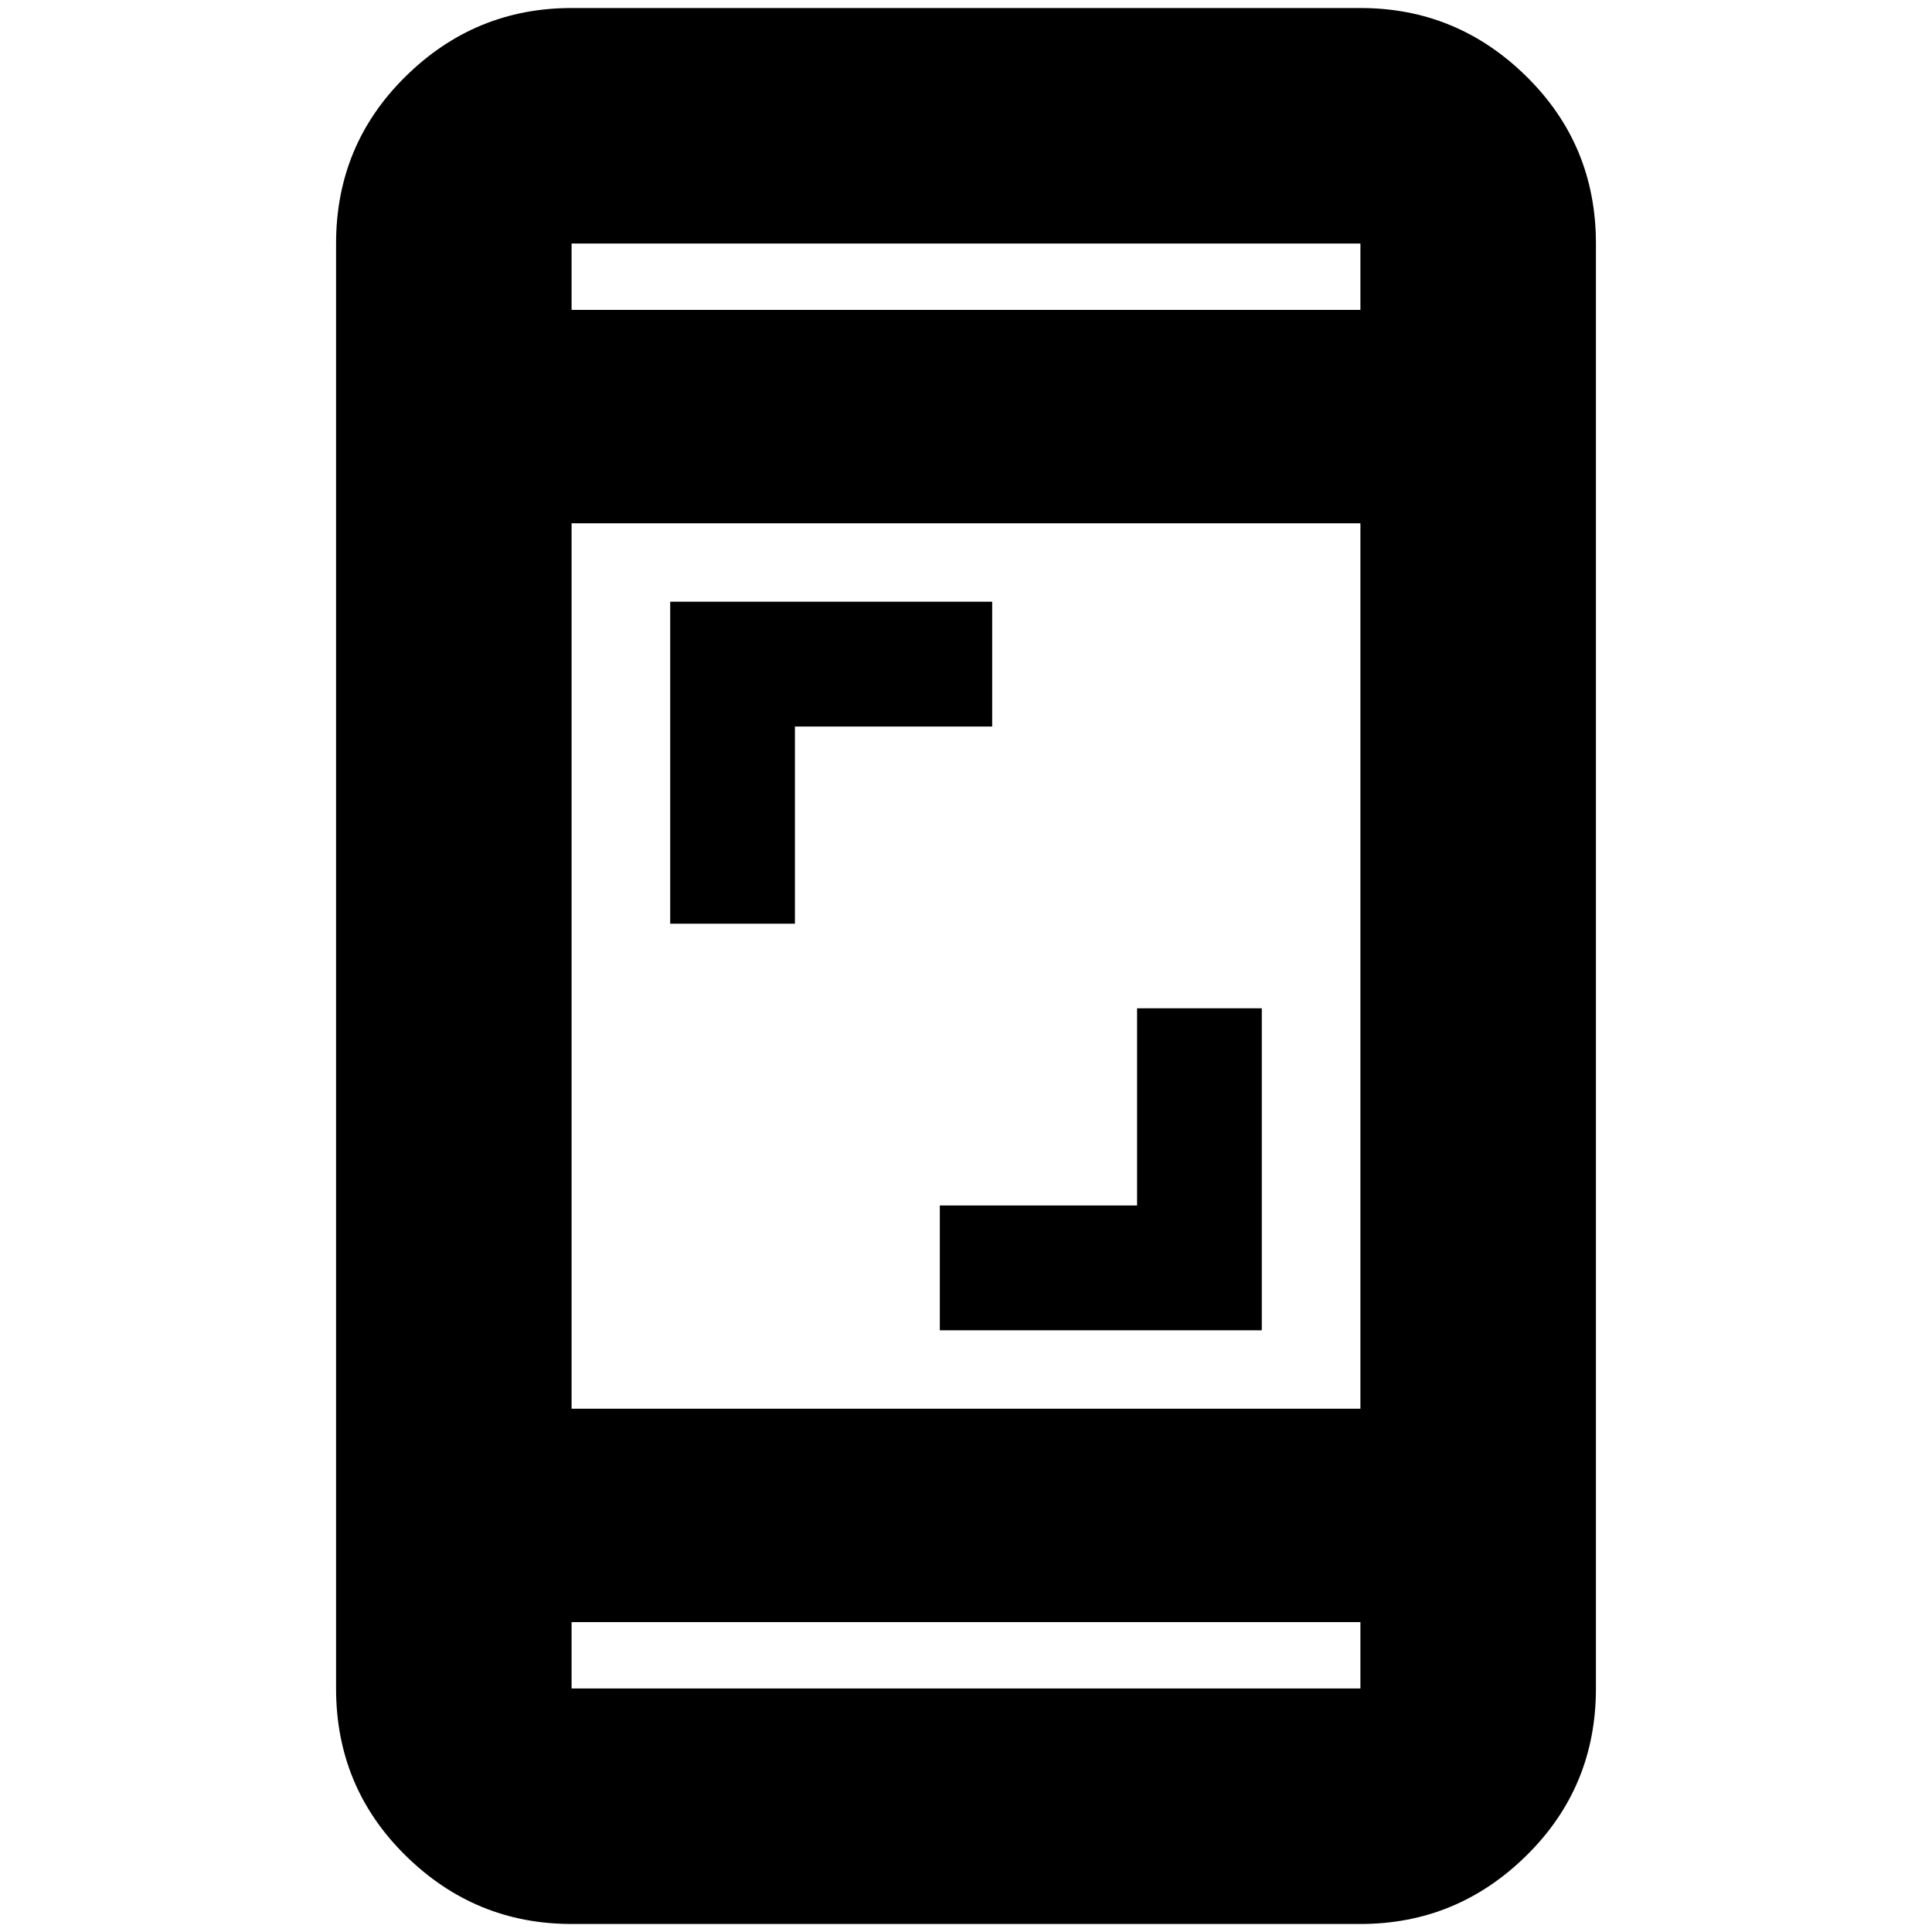 <svg xmlns="http://www.w3.org/2000/svg" height="20" width="20"><path d="M6.938 9.562V6.229h3.333v1.292H8.229v2.041Zm2.791 4.209v-1.292h2.042v-2.041h1.291v3.333Zm-3.812 6.146q-1 0-1.719-.709-.719-.708-.719-1.729V2.521q0-1.021.719-1.729.719-.709 1.719-.709h8.166q1 0 1.719.709.719.708.719 1.729v14.958q0 1.021-.719 1.729-.719.709-1.719.709Zm0-5.334h8.166V5.417H5.917Zm0 2.209v.687h8.166v-.687Zm0-13.584h8.166v-.687H5.917Zm0-.687v.687-.687Zm0 14.958v-.687.687Z"/></svg>